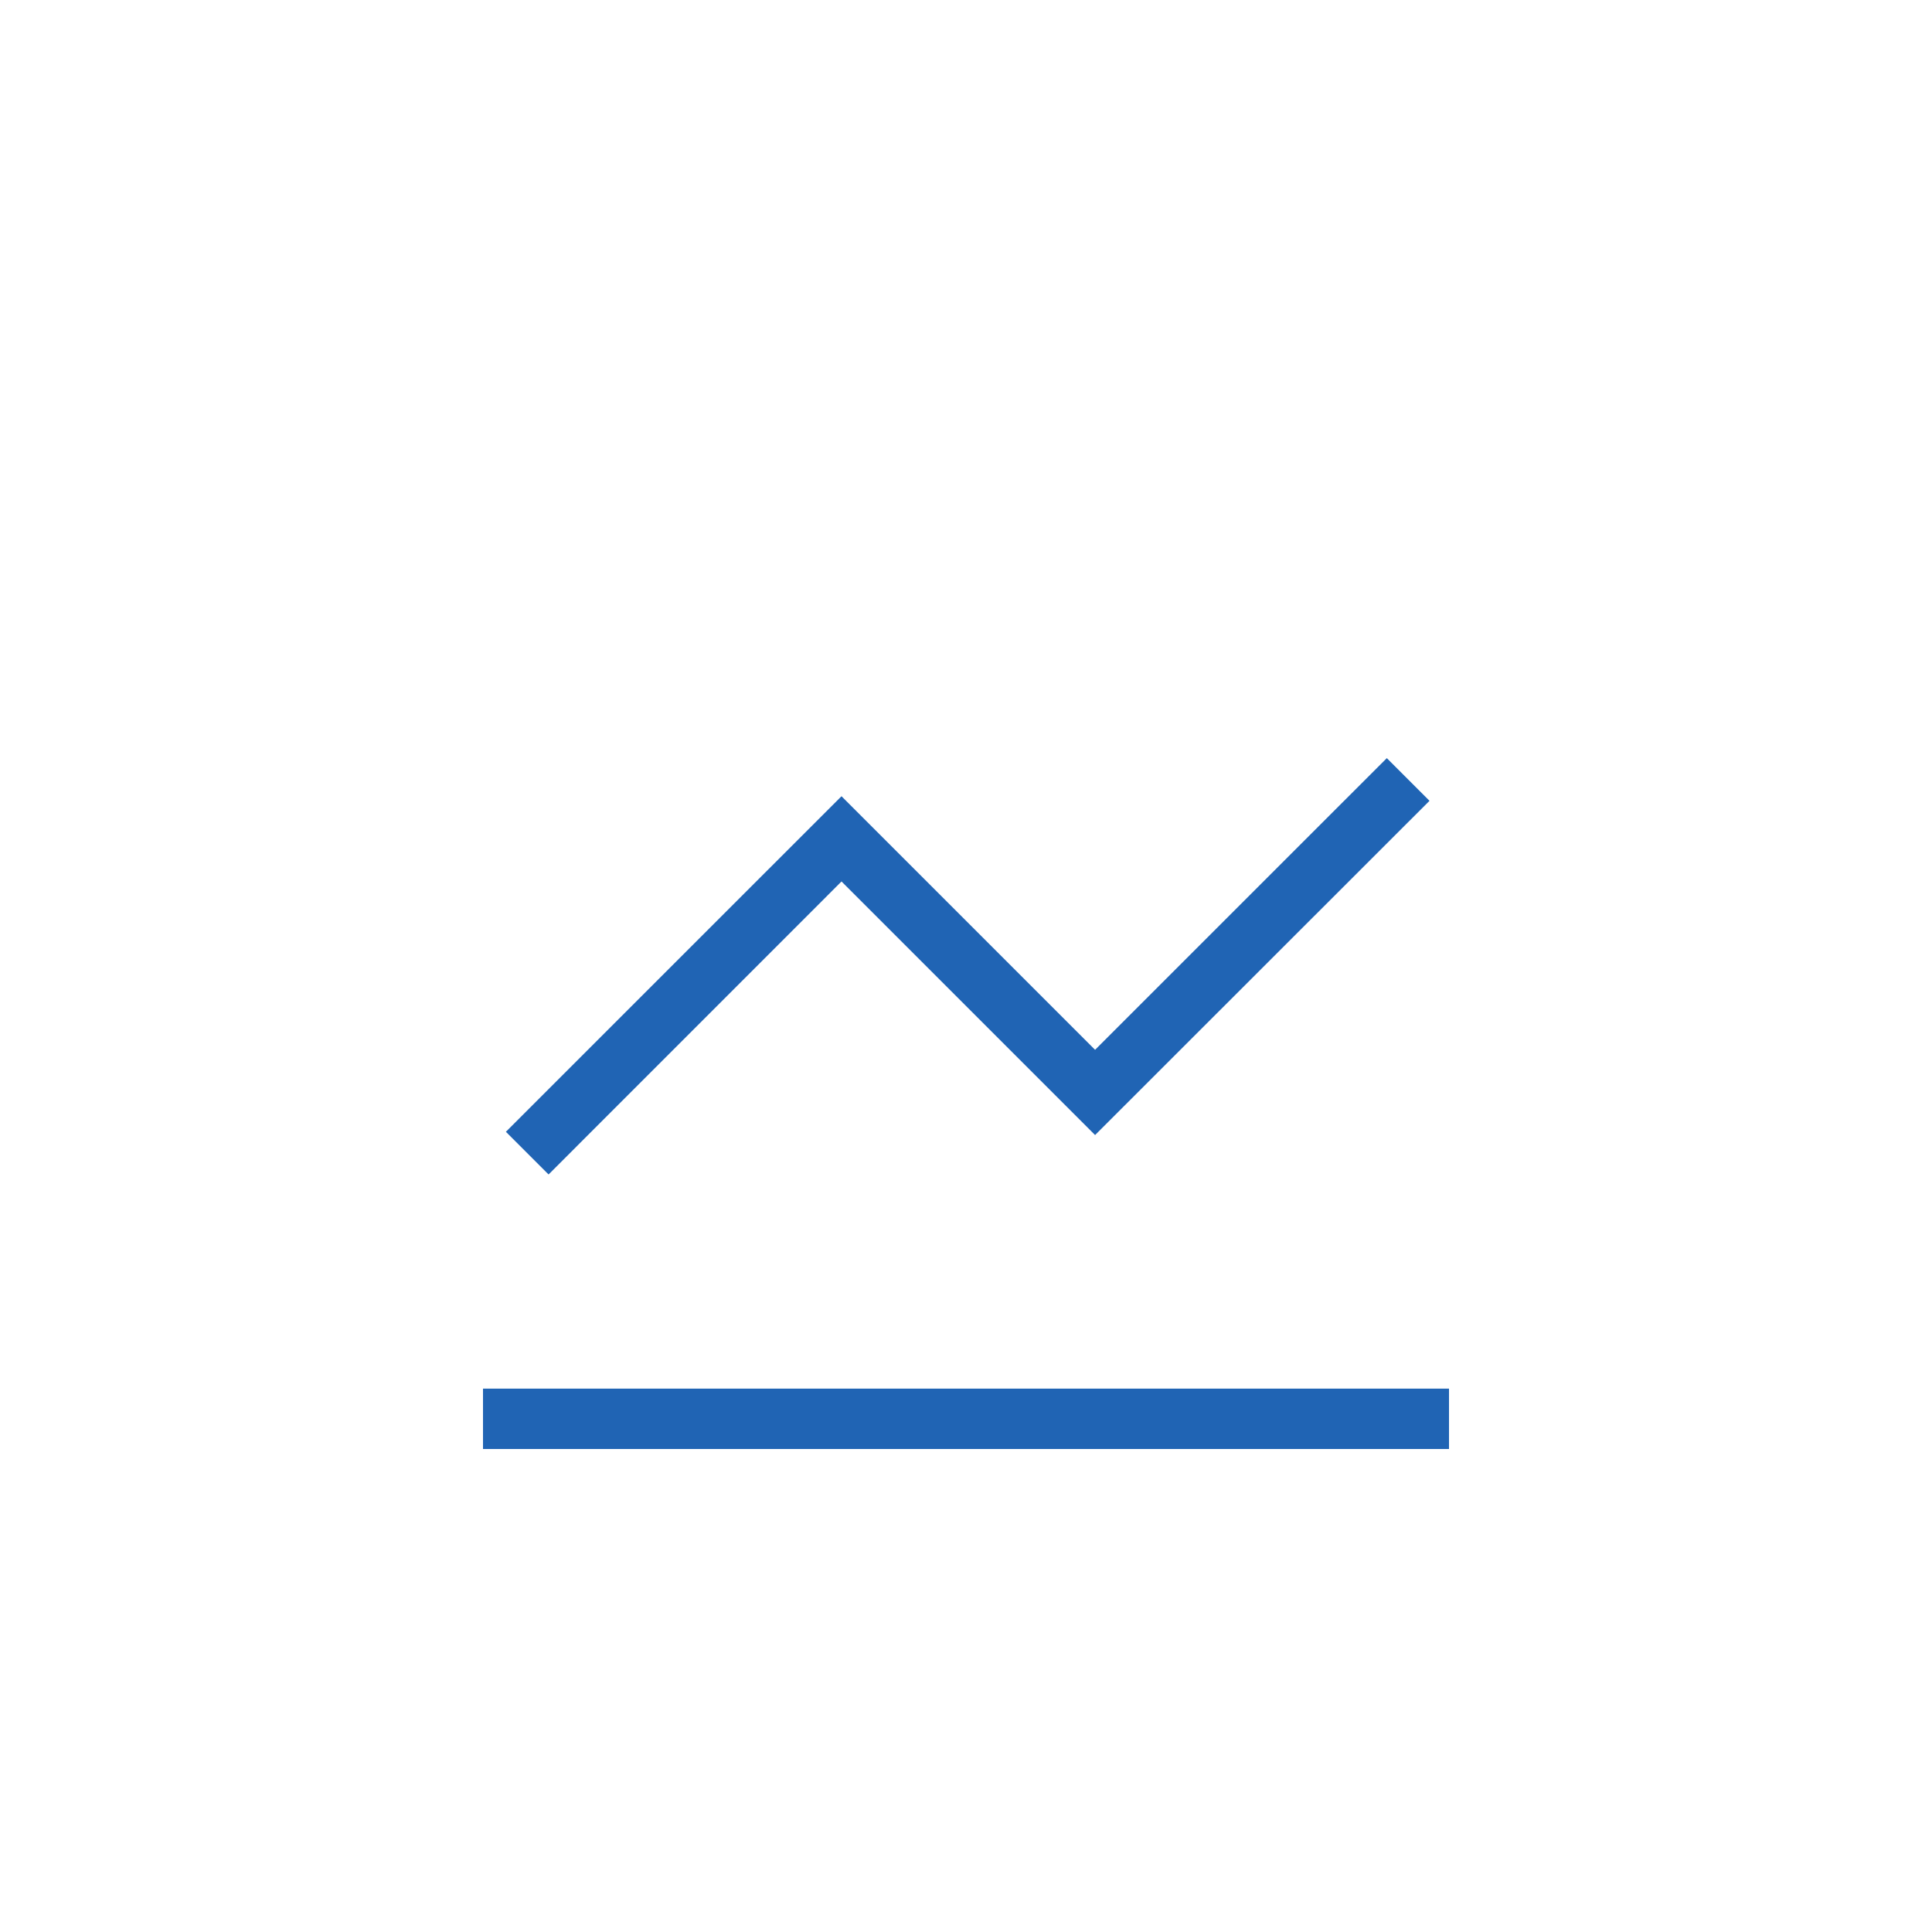 <svg width="32" height="32" viewBox="0 0 32 32" fill="none" xmlns="http://www.w3.org/2000/svg">
<path d="M8.379 18.746L9.086 19.453L13.938 14.6L18.138 18.8L23.677 13.264L22.97 12.557L18.138 17.388L13.938 13.188L8.379 18.746Z" fill="#2064B4"/>
<path d="M8 23H24V24H8V23Z" fill="#2064B4"/>
</svg>

